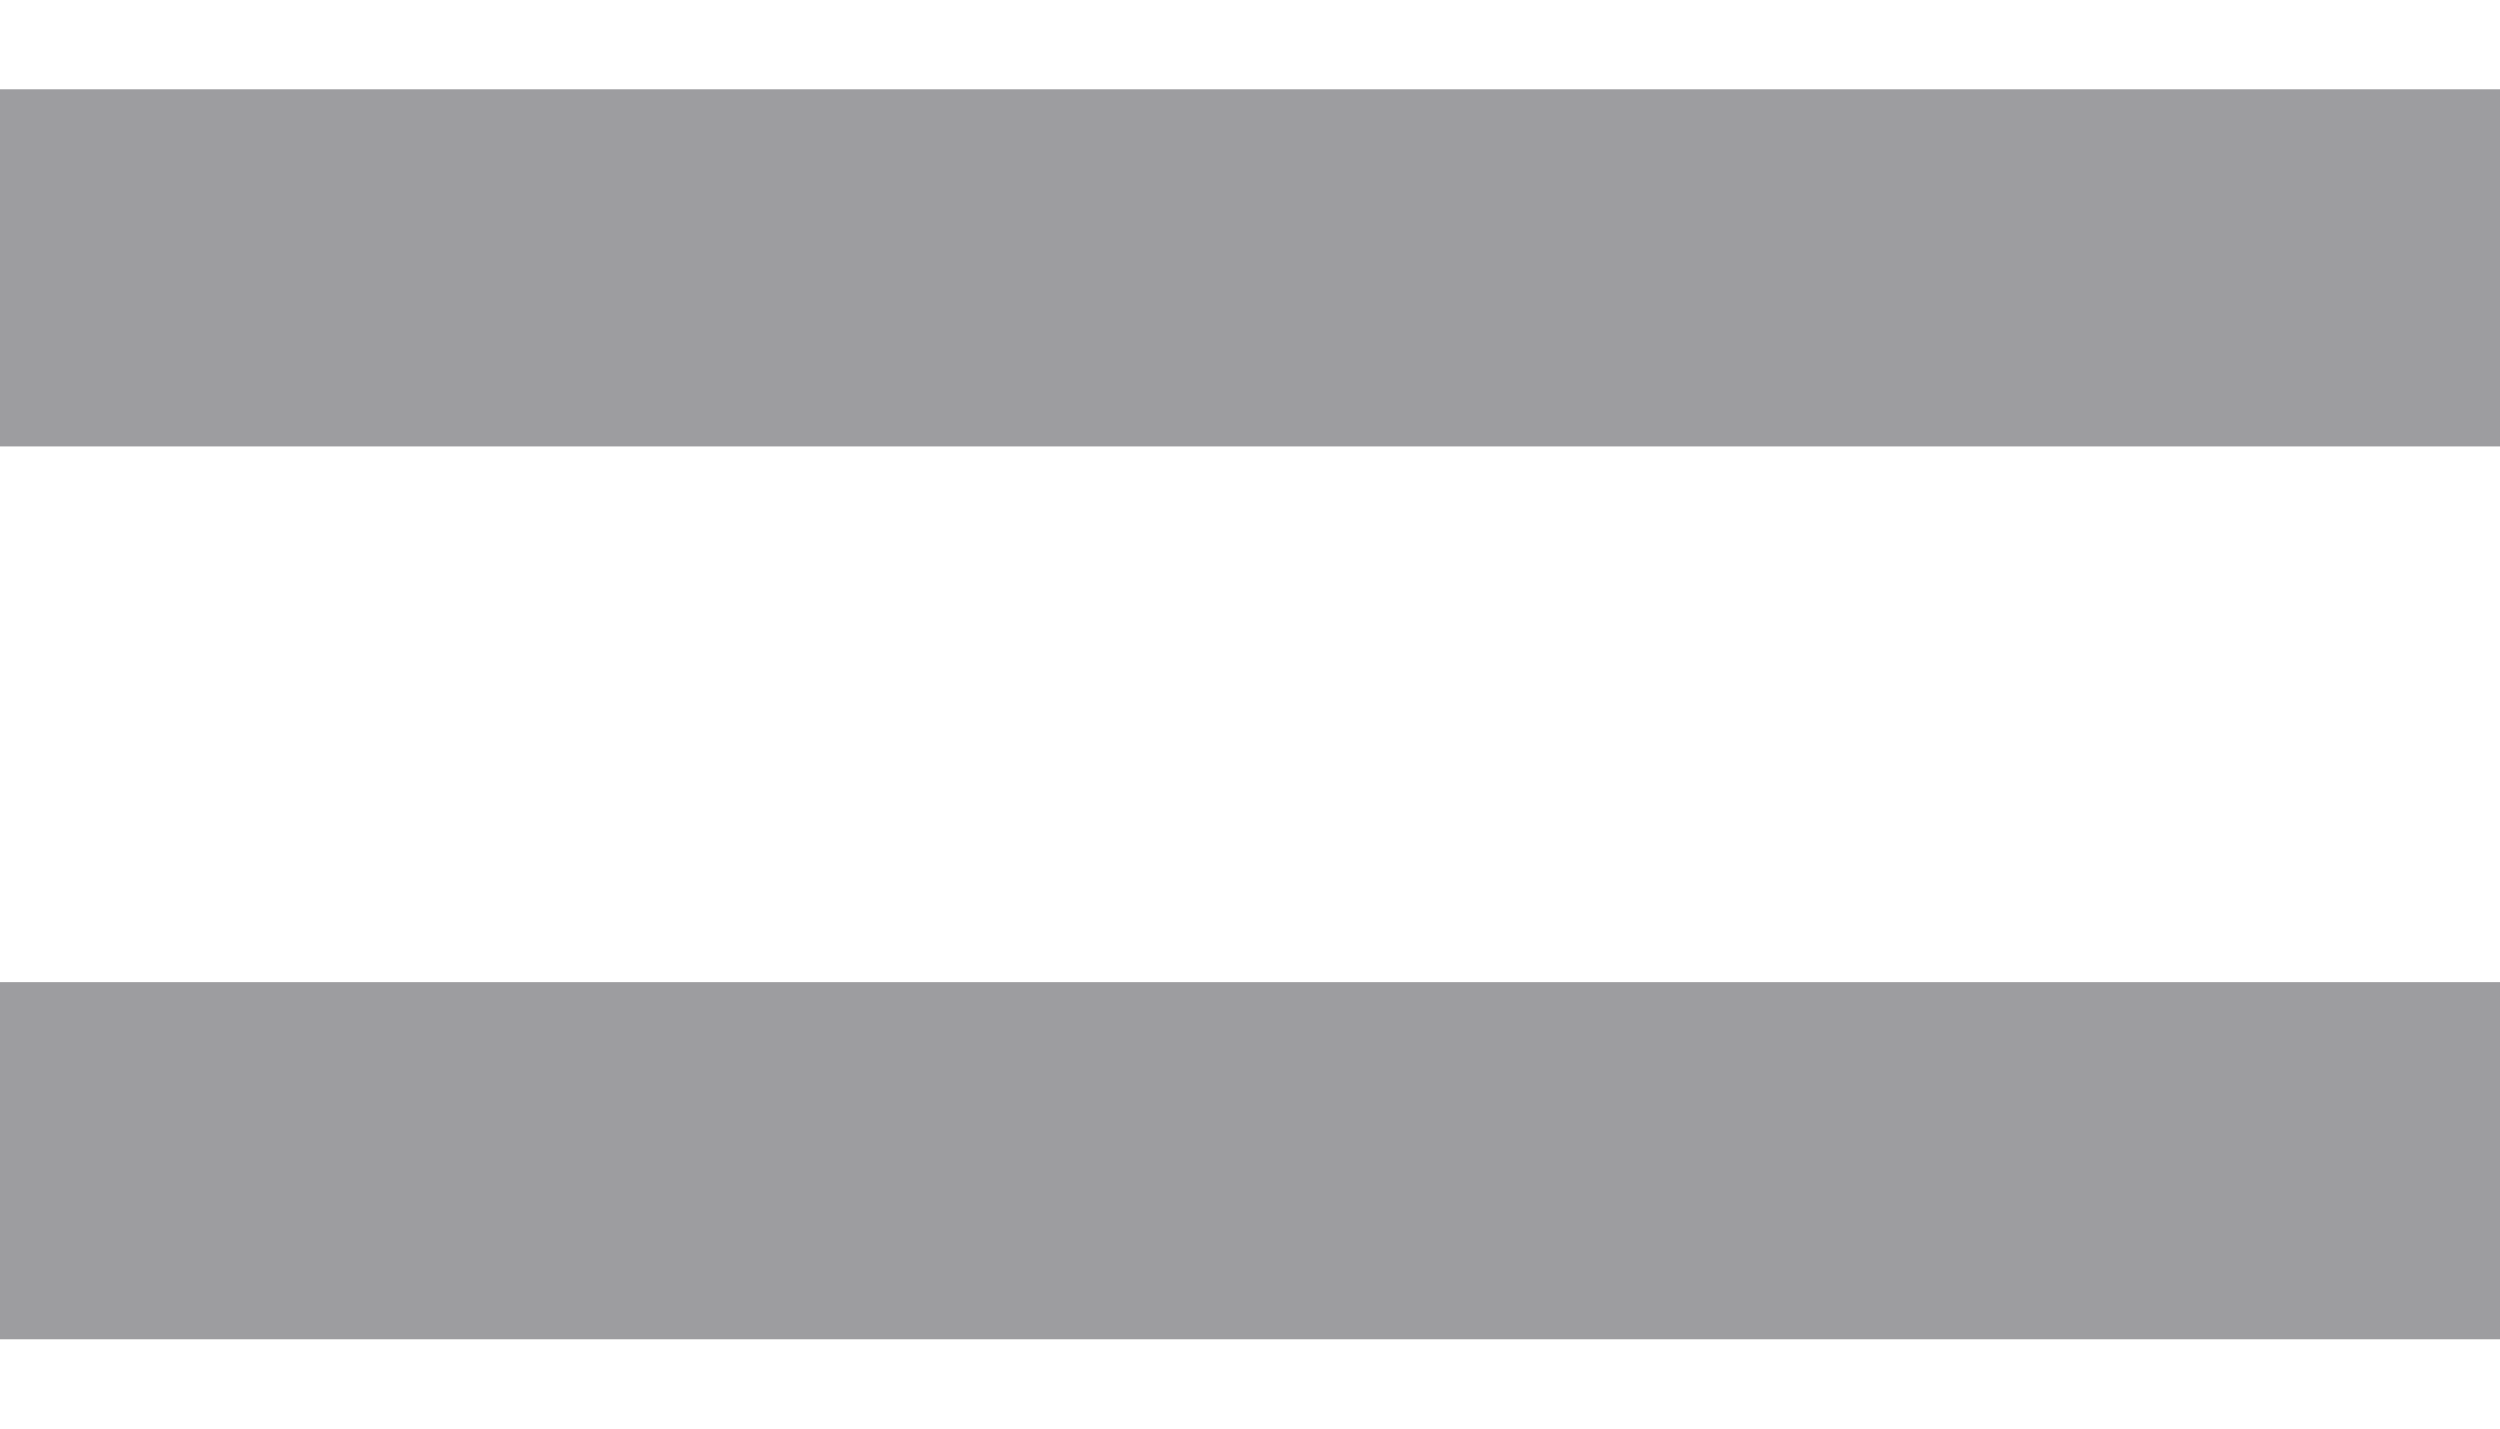 <svg width="14" height="8" viewBox="0 0 14 8" fill="none" xmlns="http://www.w3.org/2000/svg">
<path fill-rule="evenodd" clip-rule="evenodd" d="M0 2.5H14V0.5H0V2.5ZM0 7.5H14V5.5H0V7.5Z" fill="#3C3C43" fill-opacity="0.5"/>
</svg>
